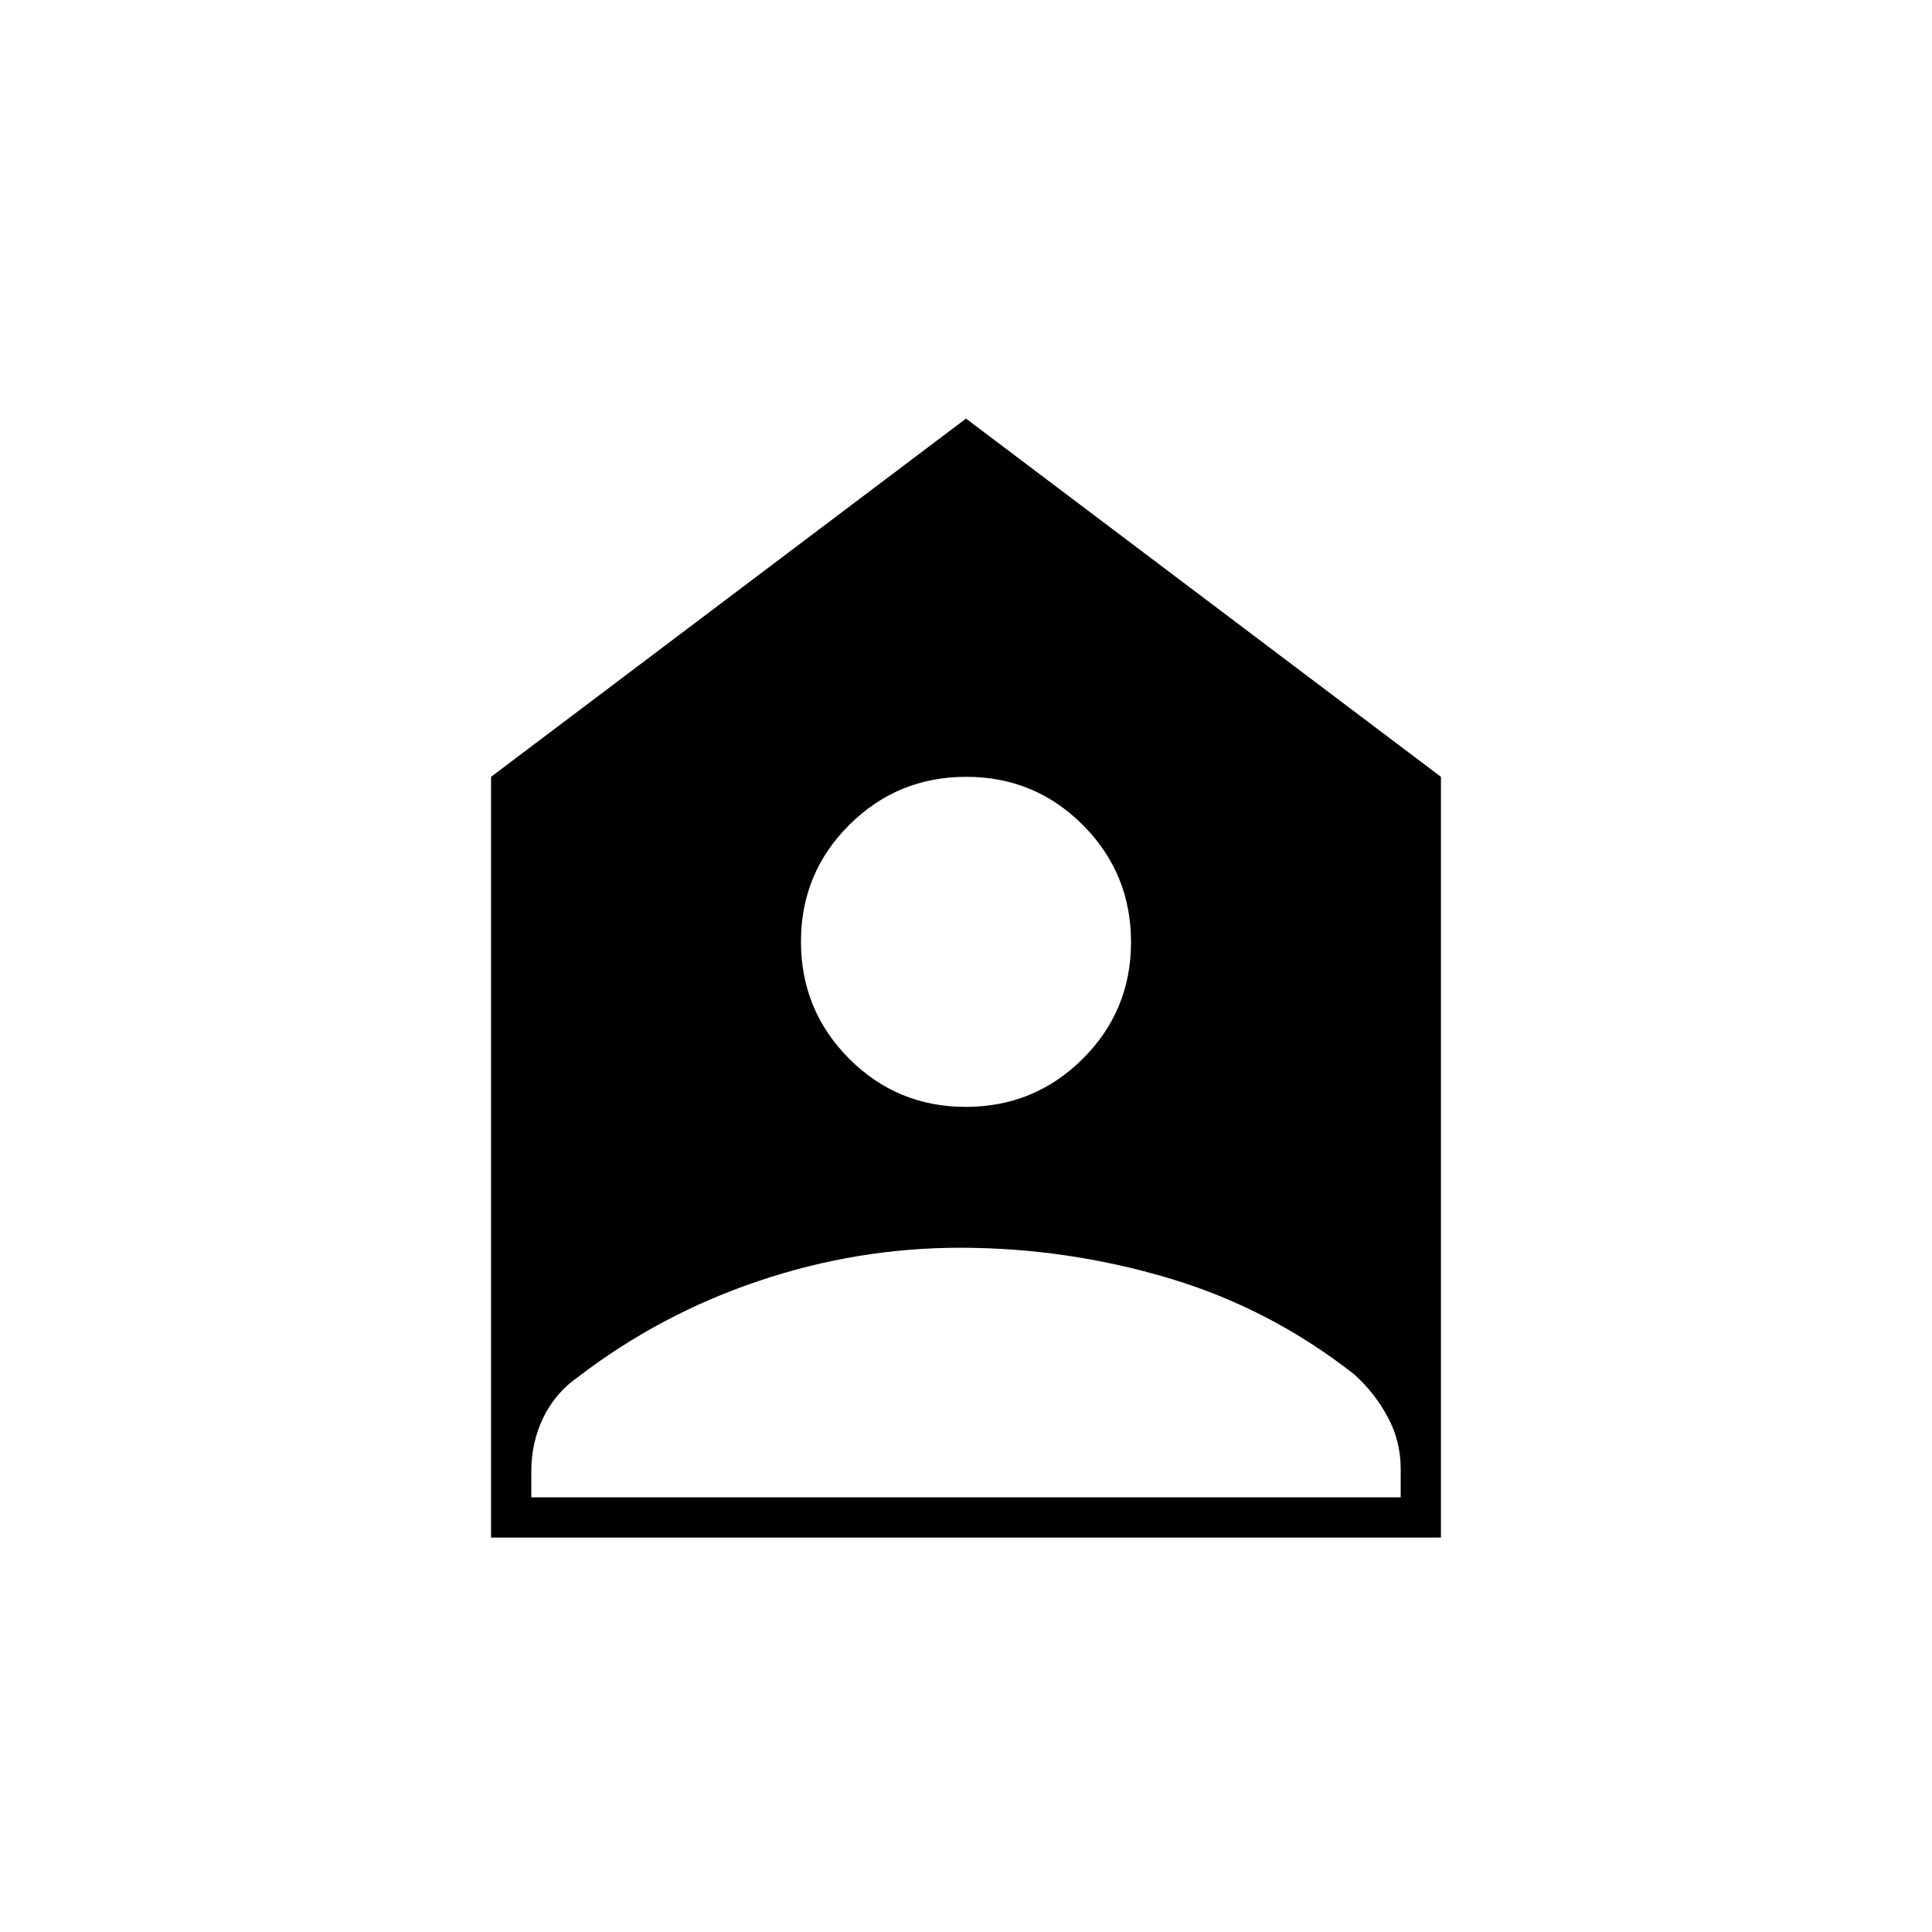 <svg xmlns="http://www.w3.org/2000/svg" height="20" viewBox="0 -960 960 960" width="20"><path d="M479.88-410Q514-410 538-433.88t24-58Q562-526 538.12-550t-58-24Q446-574 422-550.12t-24 58Q398-458 421.88-434t58 24ZM264-216h432v-14q0-14-6.5-26T673-277q-42-33-92.63-48-50.63-15-103.37-15-51 0-100 16.5t-89.59 47.58Q276-268 270-255.68q-6 12.31-6 26.68v13Zm-20 20v-378l236-178 236 178v378H244Z"/></svg>